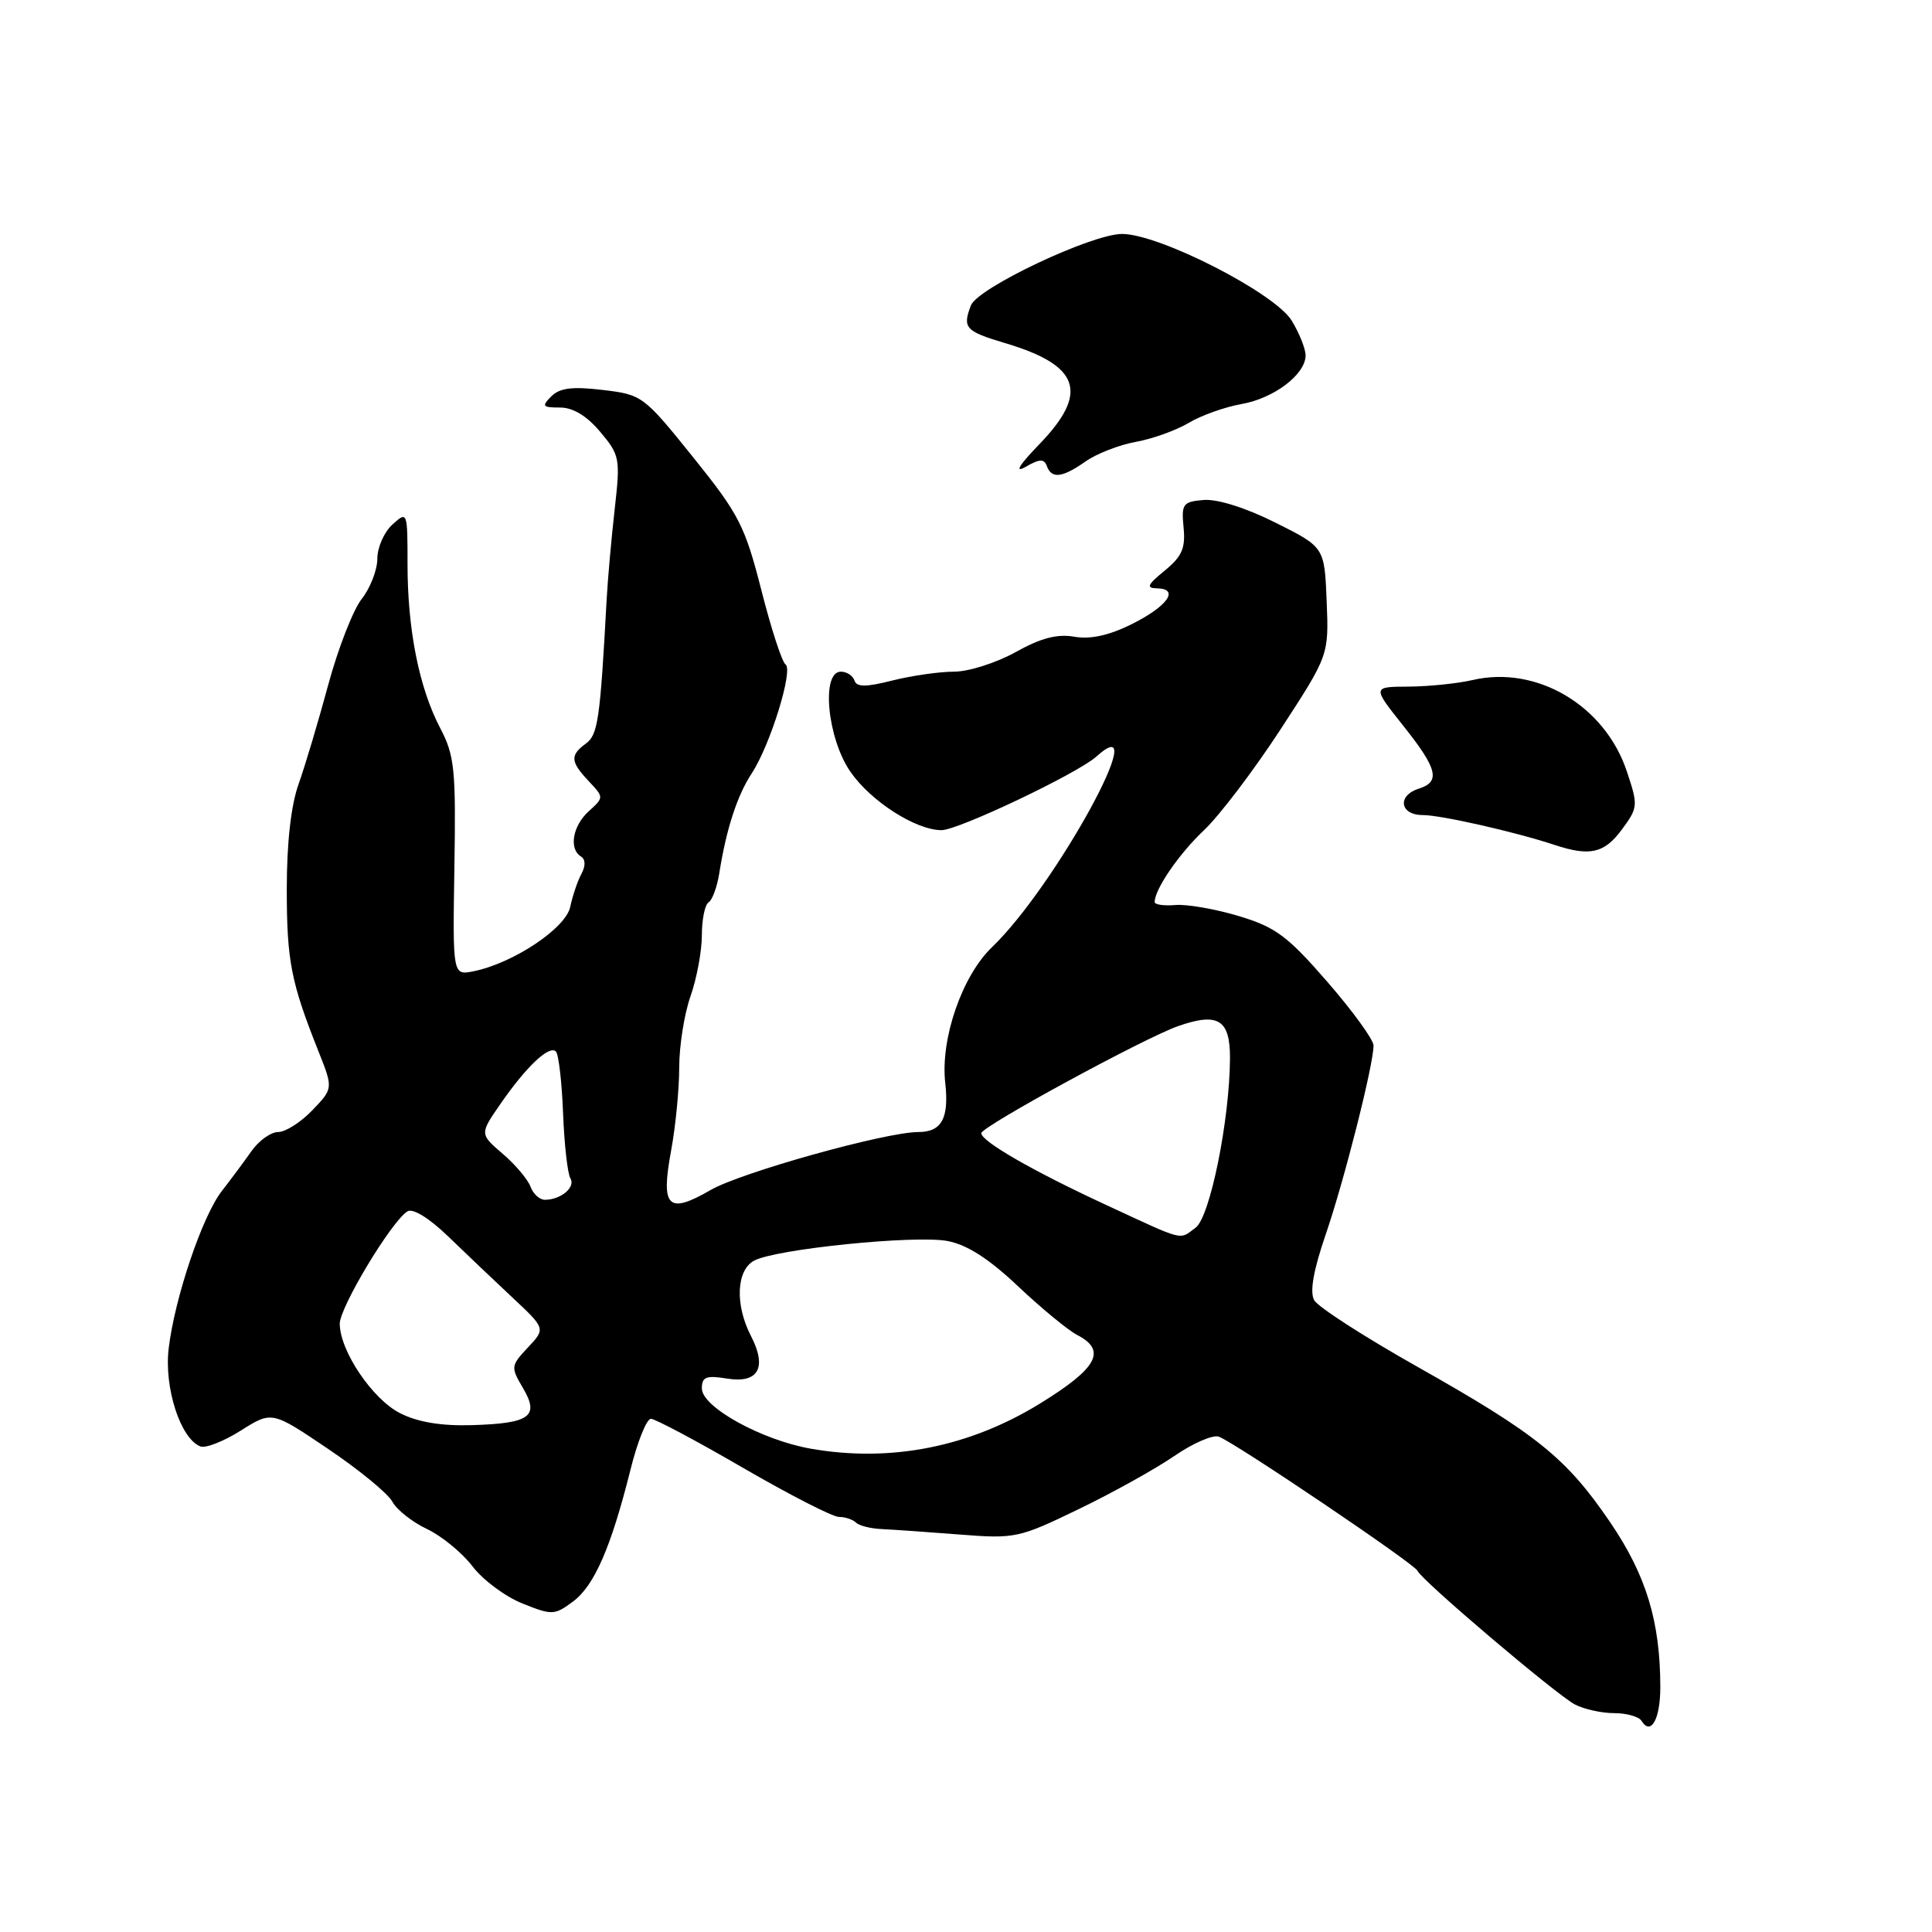 <?xml version="1.0" encoding="UTF-8" standalone="no"?>
<!DOCTYPE svg PUBLIC "-//W3C//DTD SVG 1.1//EN" "http://www.w3.org/Graphics/SVG/1.1/DTD/svg11.dtd" >
<svg xmlns="http://www.w3.org/2000/svg" xmlns:xlink="http://www.w3.org/1999/xlink" version="1.1" viewBox="0 0 256 256">
 <g >
 <path fill="currentColor"
d=" M 220.00 223.58 C 220.00 214.87 218.13 208.72 213.35 201.70 C 207.54 193.17 203.64 190.03 187.77 181.08 C 180.78 177.14 174.64 173.18 174.14 172.29 C 173.53 171.19 174.02 168.37 175.66 163.58 C 178.12 156.42 182.00 141.09 182.00 138.53 C 182.00 137.77 179.25 133.98 175.89 130.11 C 170.59 124.01 169.02 122.85 164.14 121.38 C 161.04 120.45 157.26 119.79 155.75 119.92 C 154.24 120.05 153.00 119.87 153.00 119.53 C 153.00 117.82 156.23 113.13 159.54 110.00 C 161.58 108.08 166.14 102.07 169.67 96.66 C 176.08 86.82 176.08 86.82 175.79 79.66 C 175.50 72.50 175.50 72.50 169.00 69.25 C 165.09 67.29 161.30 66.10 159.50 66.25 C 156.73 66.48 156.53 66.76 156.83 69.90 C 157.10 72.63 156.62 73.74 154.33 75.61 C 152.01 77.51 151.83 77.93 153.33 77.96 C 156.35 78.02 154.69 80.35 149.95 82.71 C 146.94 84.20 144.48 84.74 142.36 84.37 C 140.09 83.97 137.92 84.54 134.57 86.41 C 132.02 87.83 128.34 89.00 126.41 89.00 C 124.47 89.00 120.80 89.53 118.25 90.17 C 114.71 91.06 113.52 91.06 113.22 90.17 C 113.01 89.53 112.20 89.00 111.42 89.00 C 108.77 89.00 109.62 97.84 112.69 102.27 C 115.40 106.19 121.36 110.00 124.76 110.00 C 126.98 110.00 142.78 102.49 145.26 100.26 C 153.11 93.19 139.84 117.45 131.45 125.50 C 127.47 129.32 124.59 137.67 125.25 143.49 C 125.77 148.17 124.78 150.00 121.69 150.00 C 117.36 150.00 98.19 155.35 94.15 157.69 C 88.49 160.96 87.53 160.00 88.93 152.44 C 89.52 149.25 90.00 144.30 90.00 141.44 C 90.00 138.59 90.67 134.34 91.50 132.00 C 92.32 129.66 93.00 126.03 93.00 123.93 C 93.00 121.83 93.40 119.87 93.89 119.57 C 94.38 119.27 95.01 117.55 95.30 115.76 C 96.23 109.87 97.67 105.43 99.60 102.49 C 102.06 98.75 105.16 88.73 104.08 88.03 C 103.63 87.74 102.18 83.31 100.88 78.18 C 98.70 69.66 97.93 68.15 91.84 60.58 C 85.28 52.43 85.09 52.29 79.85 51.67 C 75.84 51.19 74.17 51.40 73.05 52.52 C 71.74 53.83 71.88 54.00 74.20 54.00 C 75.93 54.00 77.75 55.10 79.53 57.22 C 82.13 60.31 82.21 60.74 81.45 67.47 C 81.01 71.34 80.53 76.75 80.38 79.50 C 79.52 95.35 79.23 97.36 77.64 98.52 C 75.51 100.08 75.57 100.92 78.02 103.52 C 80.03 105.66 80.03 105.66 78.02 107.49 C 75.88 109.42 75.35 112.48 76.98 113.49 C 77.59 113.86 77.61 114.73 77.04 115.80 C 76.53 116.73 75.87 118.70 75.56 120.16 C 74.97 123.00 68.00 127.64 62.74 128.70 C 59.98 129.25 59.98 129.25 60.21 114.88 C 60.42 101.96 60.23 100.10 58.34 96.50 C 55.54 91.16 54.00 83.44 54.00 74.80 C 54.00 67.75 53.98 67.71 52.00 69.50 C 50.90 70.50 50.00 72.53 50.00 74.02 C 50.00 75.51 49.07 77.92 47.93 79.36 C 46.79 80.81 44.79 85.94 43.49 90.75 C 42.19 95.56 40.43 101.47 39.57 103.88 C 38.56 106.69 38.00 111.67 38.00 117.80 C 38.00 127.33 38.55 130.15 42.22 139.36 C 44.15 144.23 44.15 144.23 41.39 147.11 C 39.87 148.70 37.83 150.00 36.86 150.00 C 35.89 150.00 34.28 151.15 33.30 152.56 C 32.31 153.97 30.55 156.33 29.40 157.81 C 26.81 161.12 23.15 171.97 22.35 178.68 C 21.73 183.90 23.92 190.65 26.56 191.66 C 27.25 191.93 29.66 190.98 31.92 189.55 C 36.03 186.96 36.03 186.96 43.48 191.99 C 47.59 194.76 51.41 197.90 51.98 198.97 C 52.56 200.04 54.62 201.68 56.57 202.60 C 58.52 203.52 61.24 205.75 62.61 207.55 C 63.98 209.35 66.96 211.57 69.23 212.47 C 73.15 214.05 73.48 214.03 75.93 212.21 C 78.76 210.10 80.97 205.02 83.54 194.75 C 84.46 191.04 85.68 188.00 86.25 188.00 C 86.81 188.00 92.31 190.93 98.46 194.50 C 104.62 198.07 110.33 201.00 111.16 201.00 C 111.99 201.00 113.00 201.34 113.42 201.75 C 113.83 202.16 115.37 202.55 116.83 202.61 C 118.30 202.68 122.93 203.00 127.12 203.33 C 134.51 203.91 134.99 203.81 142.93 199.97 C 147.43 197.80 153.14 194.62 155.61 192.92 C 158.09 191.22 160.74 190.07 161.51 190.37 C 163.76 191.23 187.47 207.24 187.83 208.14 C 188.32 209.37 206.17 224.52 208.68 225.85 C 209.89 226.48 212.22 227.00 213.88 227.00 C 215.53 227.00 217.16 227.46 217.51 228.02 C 218.75 230.03 220.00 227.80 220.00 223.58 Z  M 214.88 109.95 C 217.06 107.00 217.08 106.75 215.56 102.20 C 212.65 93.48 203.62 88.13 195.12 90.11 C 193.13 90.57 189.32 90.96 186.66 90.98 C 181.83 91.00 181.83 91.00 185.91 96.13 C 190.49 101.88 190.91 103.58 188.00 104.50 C 185.10 105.42 185.48 108.00 188.52 108.00 C 190.92 108.00 200.74 110.22 206.00 111.96 C 210.66 113.50 212.57 113.07 214.88 109.95 Z  M 138.71 61.75 C 139.34 63.48 140.74 63.32 143.85 61.14 C 145.31 60.11 148.30 58.95 150.50 58.55 C 152.70 58.16 155.85 57.02 157.50 56.04 C 159.15 55.05 162.30 53.93 164.50 53.54 C 168.83 52.78 173.00 49.60 173.00 47.08 C 172.99 46.21 172.17 44.15 171.16 42.49 C 168.92 38.82 153.62 31.00 148.68 31.00 C 144.65 31.00 129.54 38.15 128.65 40.47 C 127.51 43.45 127.91 43.89 133.17 45.46 C 143.10 48.41 144.33 52.01 137.75 58.83 C 135.05 61.62 134.37 62.73 135.88 61.87 C 137.75 60.79 138.36 60.77 138.71 61.75 Z  M 107.44 191.96 C 100.91 190.81 93.00 186.44 93.00 183.98 C 93.00 182.44 93.56 182.22 96.35 182.67 C 100.50 183.34 101.68 181.21 99.49 176.99 C 97.37 172.88 97.57 168.30 99.93 167.04 C 102.80 165.50 121.24 163.63 125.55 164.44 C 128.14 164.93 131.04 166.79 134.90 170.44 C 137.98 173.35 141.51 176.26 142.75 176.90 C 146.68 178.95 145.42 181.28 137.85 185.95 C 128.45 191.75 118.01 193.81 107.44 191.96 Z  M 53.02 187.26 C 49.36 185.41 45.04 179.02 45.02 175.41 C 45.00 173.24 51.88 161.81 53.99 160.51 C 54.70 160.07 56.85 161.39 59.34 163.79 C 61.63 166.00 65.48 169.67 67.90 171.93 C 72.30 176.05 72.30 176.05 69.95 178.55 C 67.68 180.97 67.66 181.15 69.29 183.91 C 71.52 187.69 70.25 188.61 62.50 188.84 C 58.46 188.96 55.36 188.44 53.02 187.26 Z  M 146.50 159.63 C 136.87 155.17 129.98 151.21 130.03 150.15 C 130.07 149.26 151.63 137.53 156.12 135.96 C 161.41 134.11 163.00 135.10 162.98 140.22 C 162.94 148.42 160.33 161.29 158.42 162.68 C 156.18 164.32 157.17 164.57 146.50 159.63 Z  M 70.30 157.25 C 69.95 156.29 68.29 154.32 66.61 152.88 C 63.55 150.26 63.55 150.26 66.35 146.22 C 69.75 141.31 72.78 138.45 73.66 139.33 C 74.02 139.69 74.45 143.37 74.61 147.51 C 74.77 151.65 75.21 155.53 75.58 156.13 C 76.30 157.30 74.34 158.96 72.22 158.98 C 71.51 158.99 70.65 158.21 70.30 157.25 Z "/>
</g>
</svg>